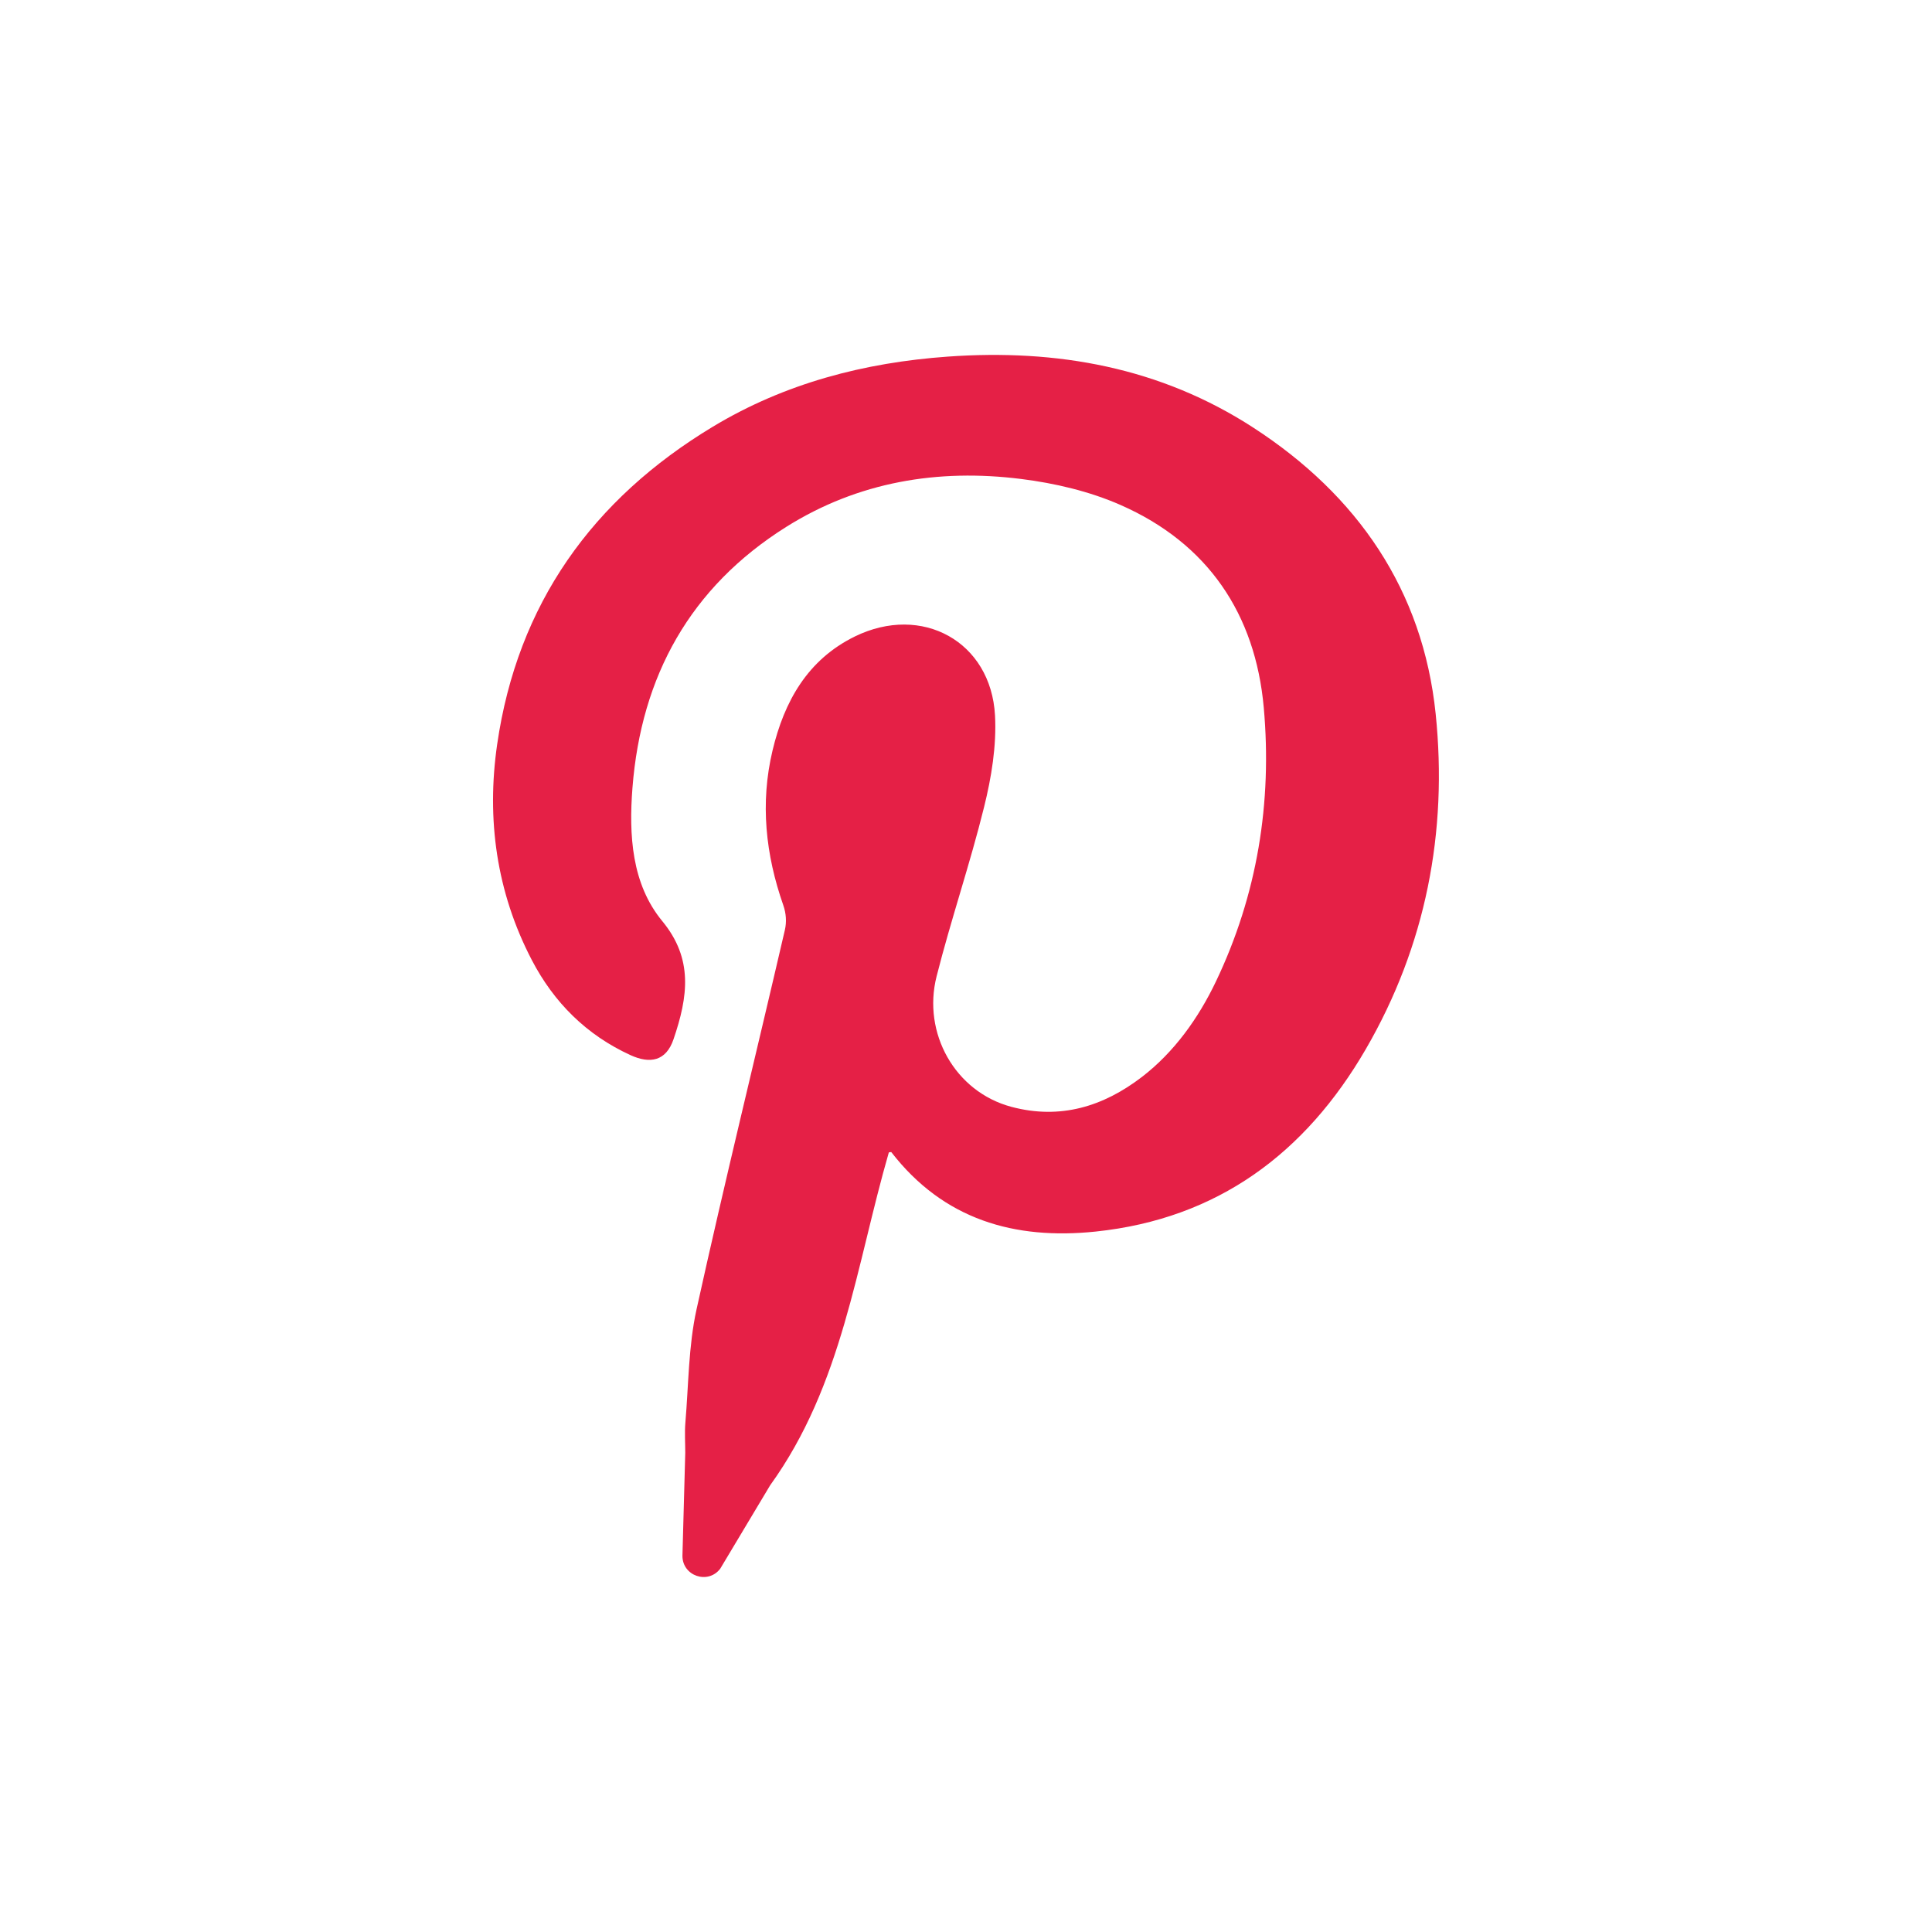<?xml version="1.0" ?><svg style="enable-background:new 0 0 48 48;" version="1.1" viewBox="0 0 48 48" xml:space="preserve" xmlns="http://www.w3.org/2000/svg" xmlns:xlink="http://www.w3.org/1999/xlink"><g id="Icons"><g id="Icons_1_"><g><path d="M17.894,38.974c-0.305,0.399-0.941,0.181-0.939-0.321l0.07-2.558     c0-0.255-0.018-0.504,0.003-0.75c0.08-0.939,0.076-1.899,0.277-2.813c0.695-3.151,1.466-6.284,2.195-9.427     c0.047-0.204,0.03-0.416-0.039-0.614c-0.441-1.259-0.578-2.54-0.268-3.843     c0.29-1.218,0.868-2.257,2.044-2.834c1.668-0.818,3.385,0.125,3.484,1.963c0.04,0.753-0.089,1.537-0.272,2.275     c-0.349,1.413-0.823,2.796-1.18,4.207c-0.356,1.406,0.456,2.866,1.858,3.24     c1.216,0.324,2.286-0.008,3.243-0.742c0.801-0.615,1.403-1.458,1.838-2.369     c1.031-2.157,1.4-4.452,1.19-6.807c-0.208-2.326-1.39-4.082-3.559-5.035     c-0.771-0.339-1.631-0.541-2.47-0.646c-2.065-0.259-4.048,0.068-5.836,1.191c-2.382,1.497-3.604,3.707-3.82,6.484     c-0.091,1.172-0.021,2.386,0.741,3.31c0.77,0.934,0.644,1.869,0.278,2.939     c-0.185,0.54-0.582,0.613-1.067,0.391c-1.093-0.5-1.901-1.305-2.452-2.362     c-0.88-1.689-1.13-3.504-0.861-5.361c0.504-3.482,2.366-6.087,5.359-7.891c1.791-1.08,3.764-1.593,5.836-1.741     c2.712-0.194,5.284,0.267,7.595,1.767c2.582,1.676,4.21,4.03,4.527,7.111     c0.301,2.931-0.243,5.755-1.738,8.331c-1.498,2.58-3.677,4.212-6.71,4.529     c-2.014,0.21-3.778-0.294-5.079-1.976c-0.027,0.004-0.032,0.005-0.059,0.009     c-0.814,2.814-1.151,5.779-2.949,8.271L17.894,38.974z" style="fill:#E52046;"/></g></g></g></svg>
